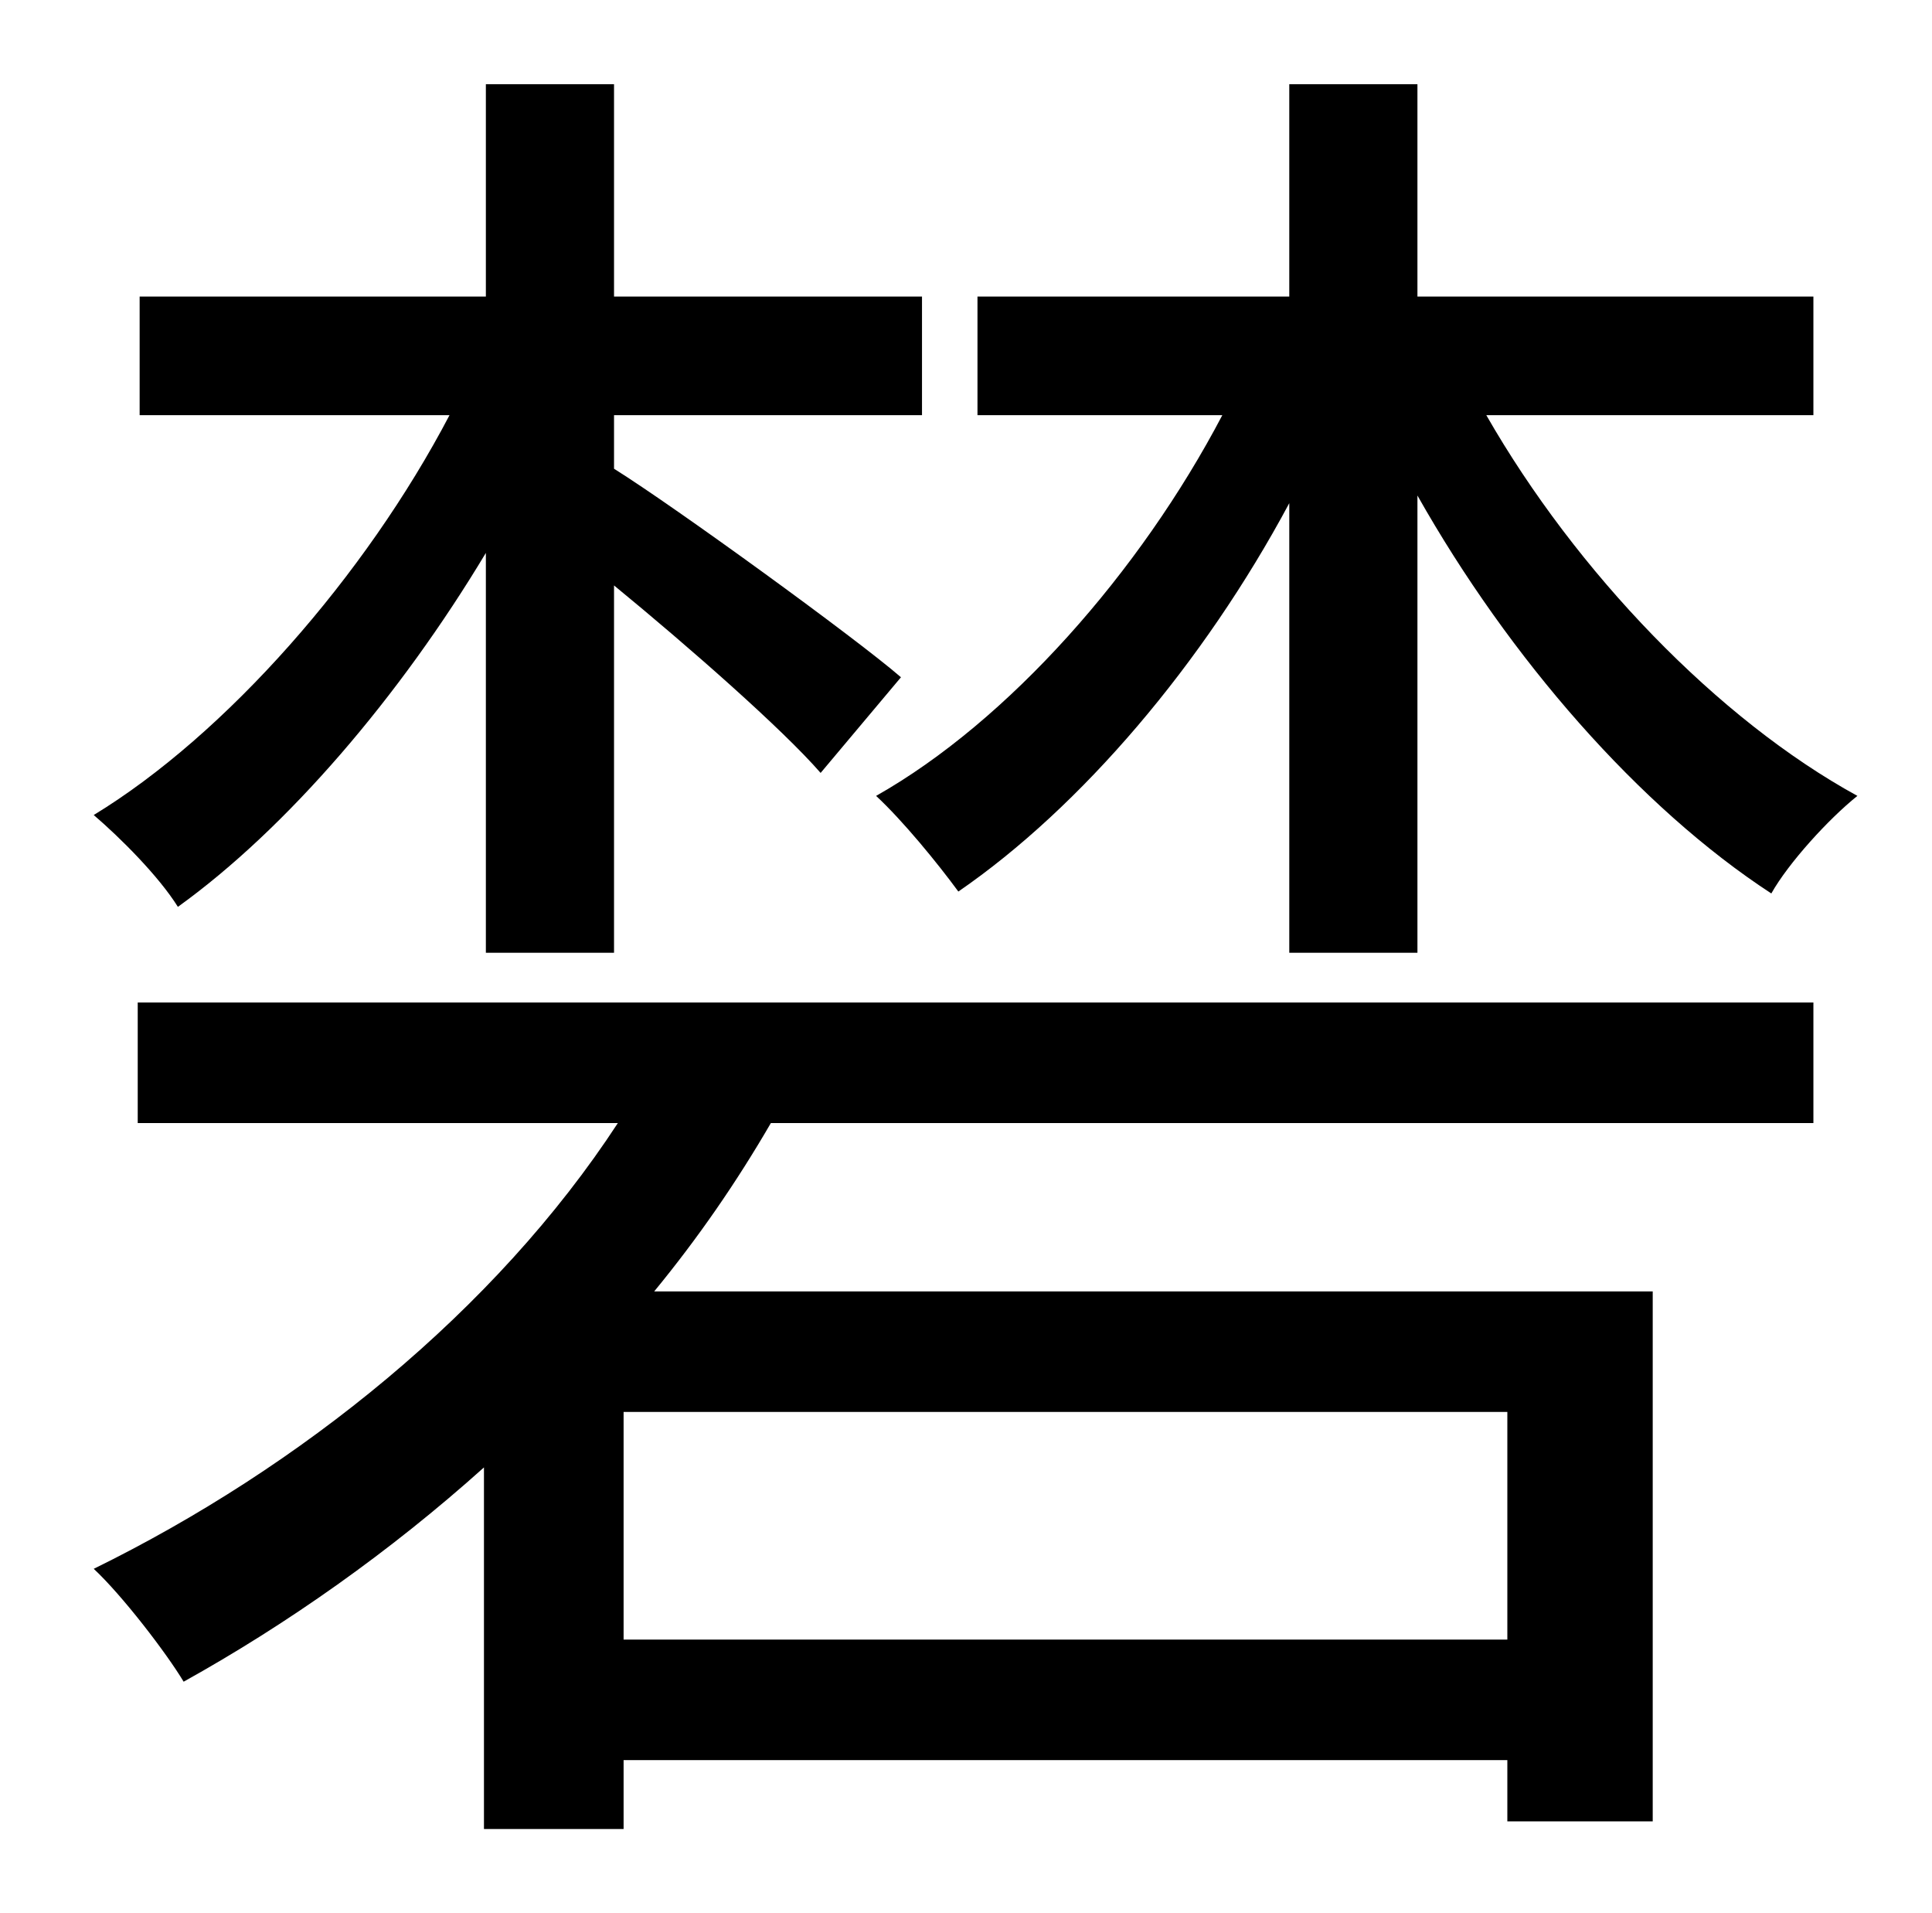 <?xml version="1.0" standalone="no"?>
<!DOCTYPE svg PUBLIC "-//W3C//DTD SVG 1.1//EN" "http://www.w3.org/Graphics/SVG/1.1/DTD/svg11.dtd" >
<svg xmlns="http://www.w3.org/2000/svg" xmlns:xlink="http://www.w3.org/1999/xlink" version="1.1" viewBox="-10 0 1010 1000">
   <path fill="currentColor"
d="M244 498v-209c-45 75 -104 144 -161 185c-10 -16 -30 -36 -44 -48c69 -42 142 -125 186 -209h-162v-62h181v-111h67v111h161v62h-161v28c32 20 127 89 150 109l-42 50c-20 -23 -69 -66 -108 -98v192h-67zM778 857v-119h-462v119h462zM62 587v-63h876v63h-545
c-18 31 -38 60 -61 88h522v277h-76v-32h-462v36h-73v-189c-49 44 -103 82 -157 112c-9 -15 -32 -45 -47 -59c108 -53 210 -135 274 -233h-251zM938 217h-171c47 82 121 159 194 199c-15 12 -36 35 -45 51c-69 -45 -137 -123 -185 -208v239h-67v-235
c-45 84 -109 159 -173 203c-11 -15 -29 -37 -43 -50c69 -39 138 -117 181 -199h-128v-62h163v-111h67v111h207v62z" />
</svg>
